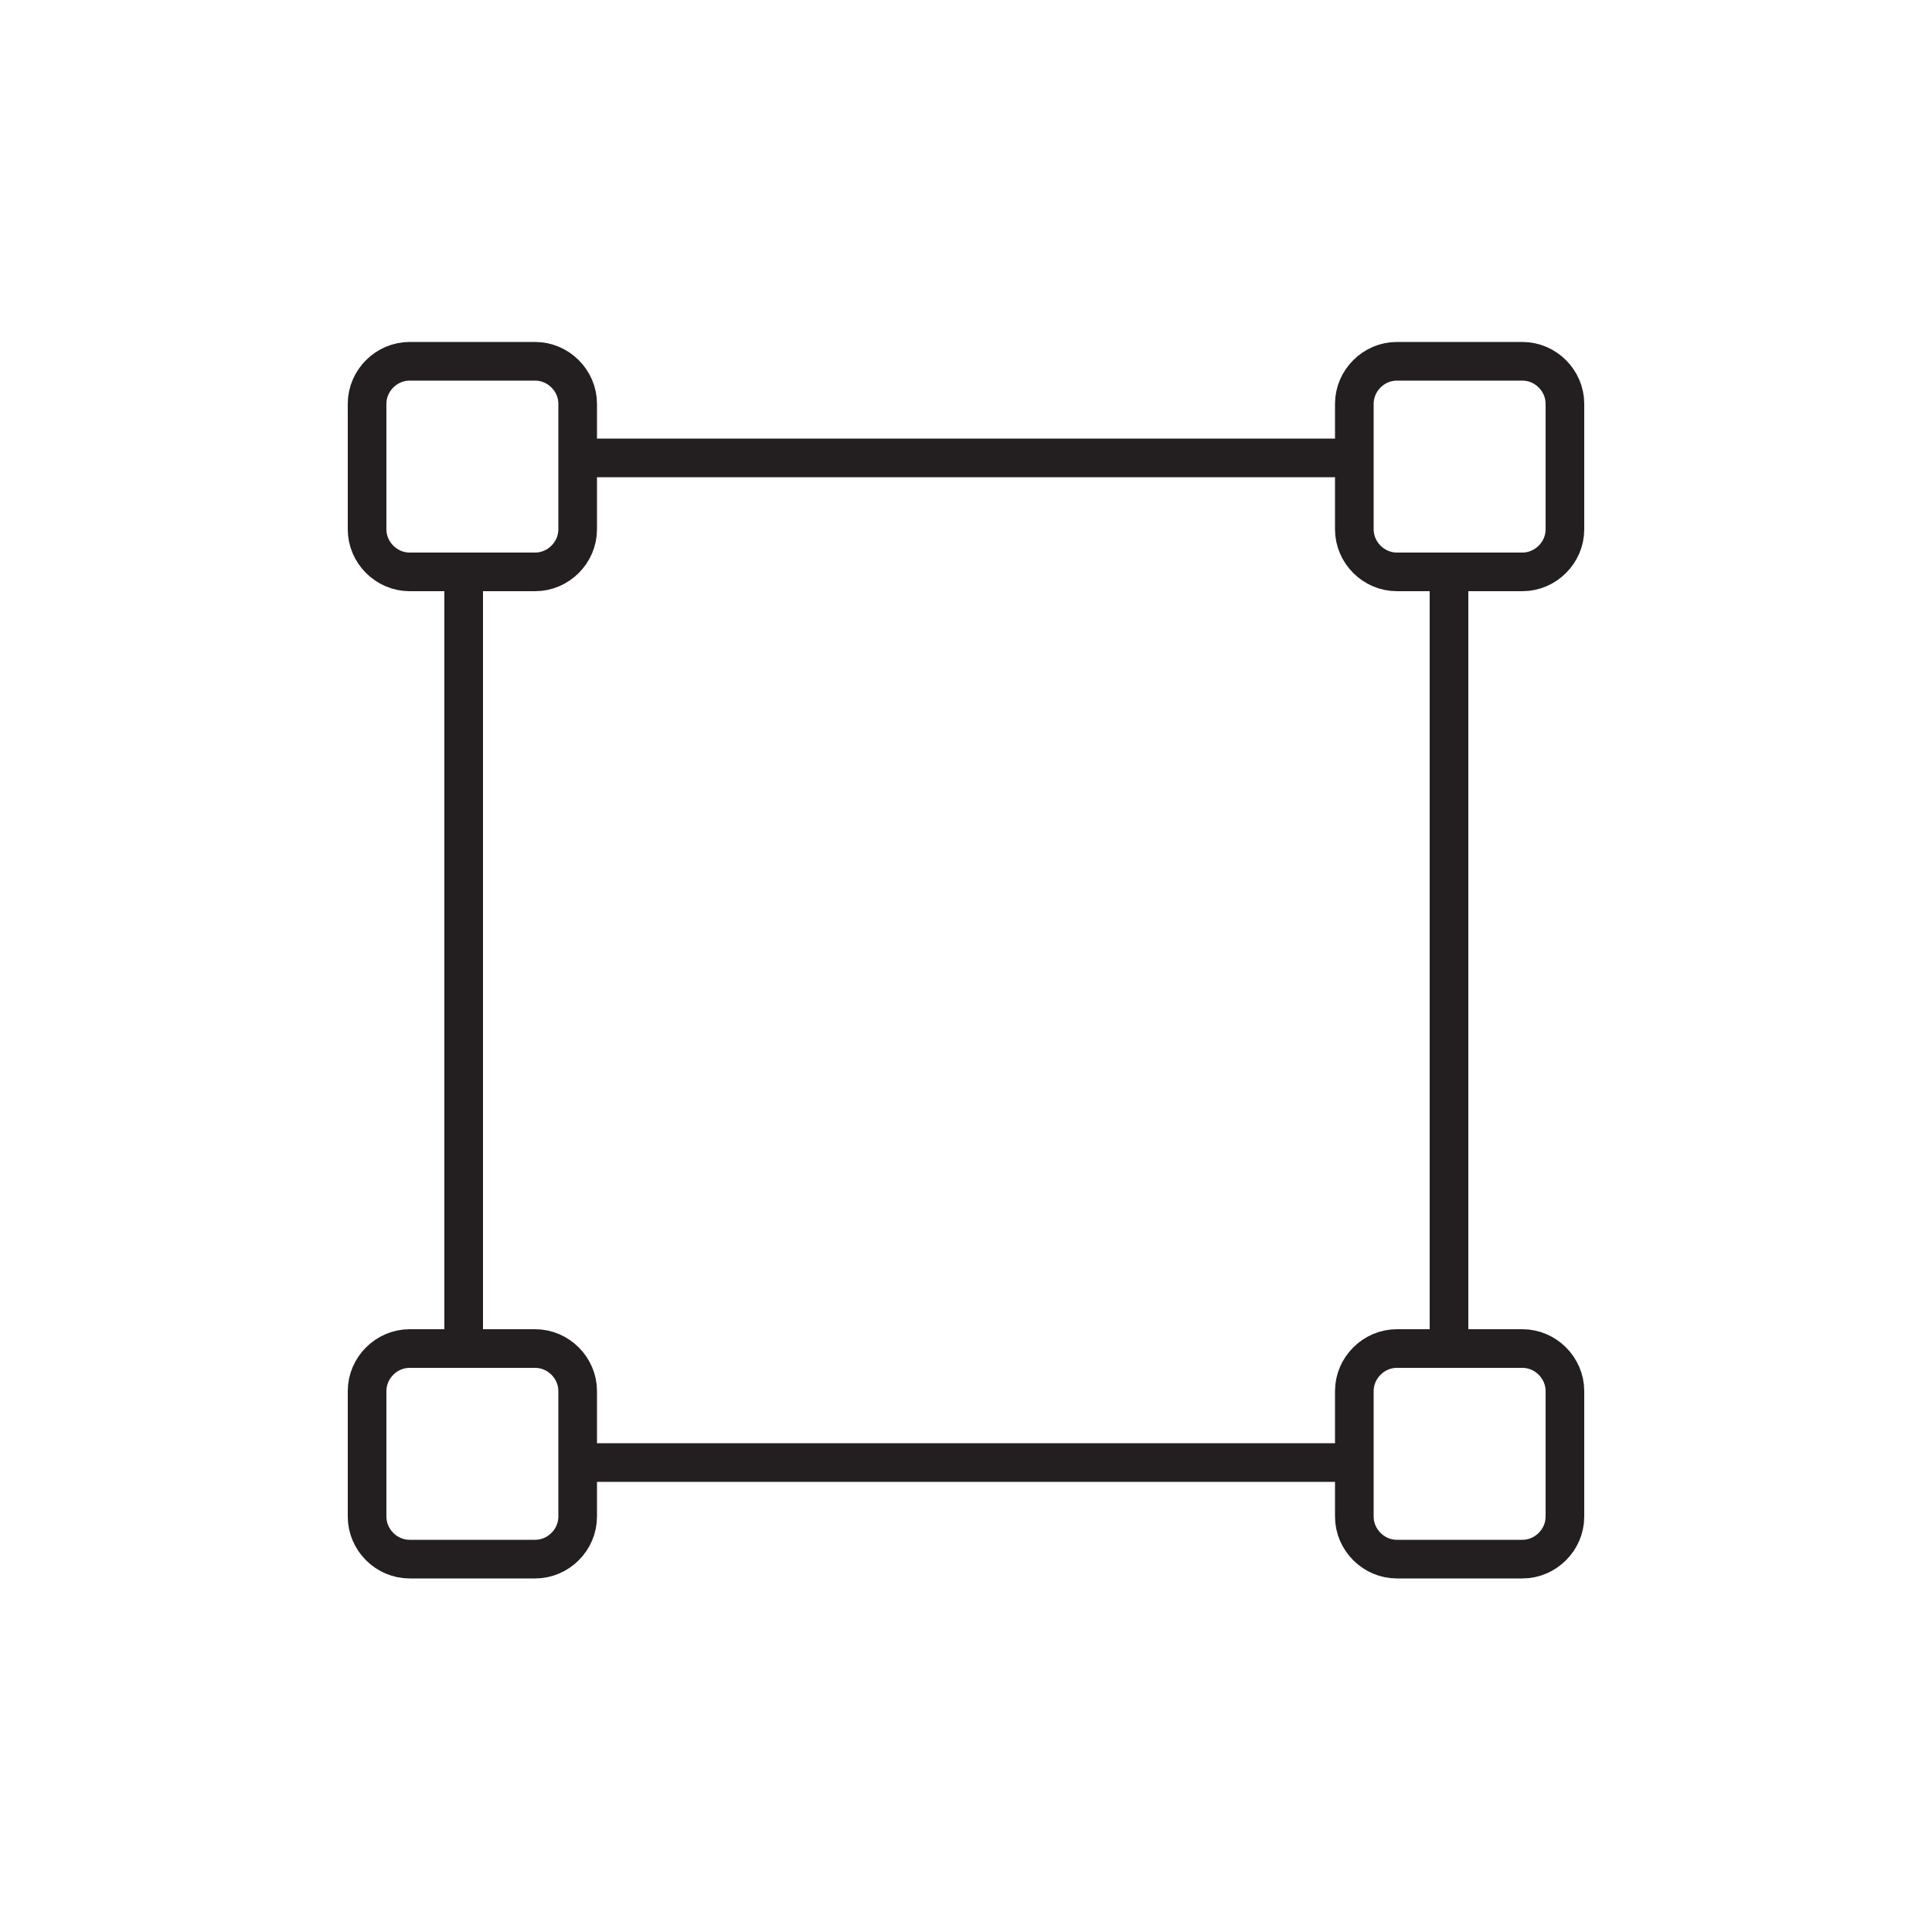 <svg xmlns="http://www.w3.org/2000/svg" viewBox="0 0 100 100" enable-background="new 0 0 100 100"><style type="text/css">.st0{fill:none;stroke:#231F20;stroke-width:2;stroke-linecap:round;stroke-linejoin:round;stroke-miterlimit:10;}</style><path class="st0" d="M27.7 29.6h-6.5c-1.2 0-2.2-1-2.2-2.2v-6.5c0-1.2 1-2.2 2.2-2.2h6.5c1.2 0 2.2 1 2.2 2.2v6.5c0 1.2-1 2.2-2.2 2.2zM78.8 29.6h-6.5c-1.2 0-2.2-1-2.2-2.2v-6.5c0-1.2 1-2.2 2.2-2.2h6.5c1.2 0 2.2 1 2.2 2.2v6.5c0 1.2-1 2.2-2.2 2.2zM27.7 80.7h-6.5c-1.2 0-2.2-1-2.2-2.2V72c0-1.2 1-2.2 2.2-2.2h6.5c1.2 0 2.2 1 2.2 2.2v6.5c0 1.2-1 2.2-2.2 2.2zM78.8 80.7h-6.5c-1.2 0-2.2-1-2.2-2.2V72c0-1.2 1-2.2 2.2-2.2h6.5c1.2 0 2.2 1 2.2 2.2v6.5c0 1.2-1 2.2-2.2 2.2zM30 23.7h40M24 69.7v-40M70 75.7H30M75 29.7v40"/></svg>